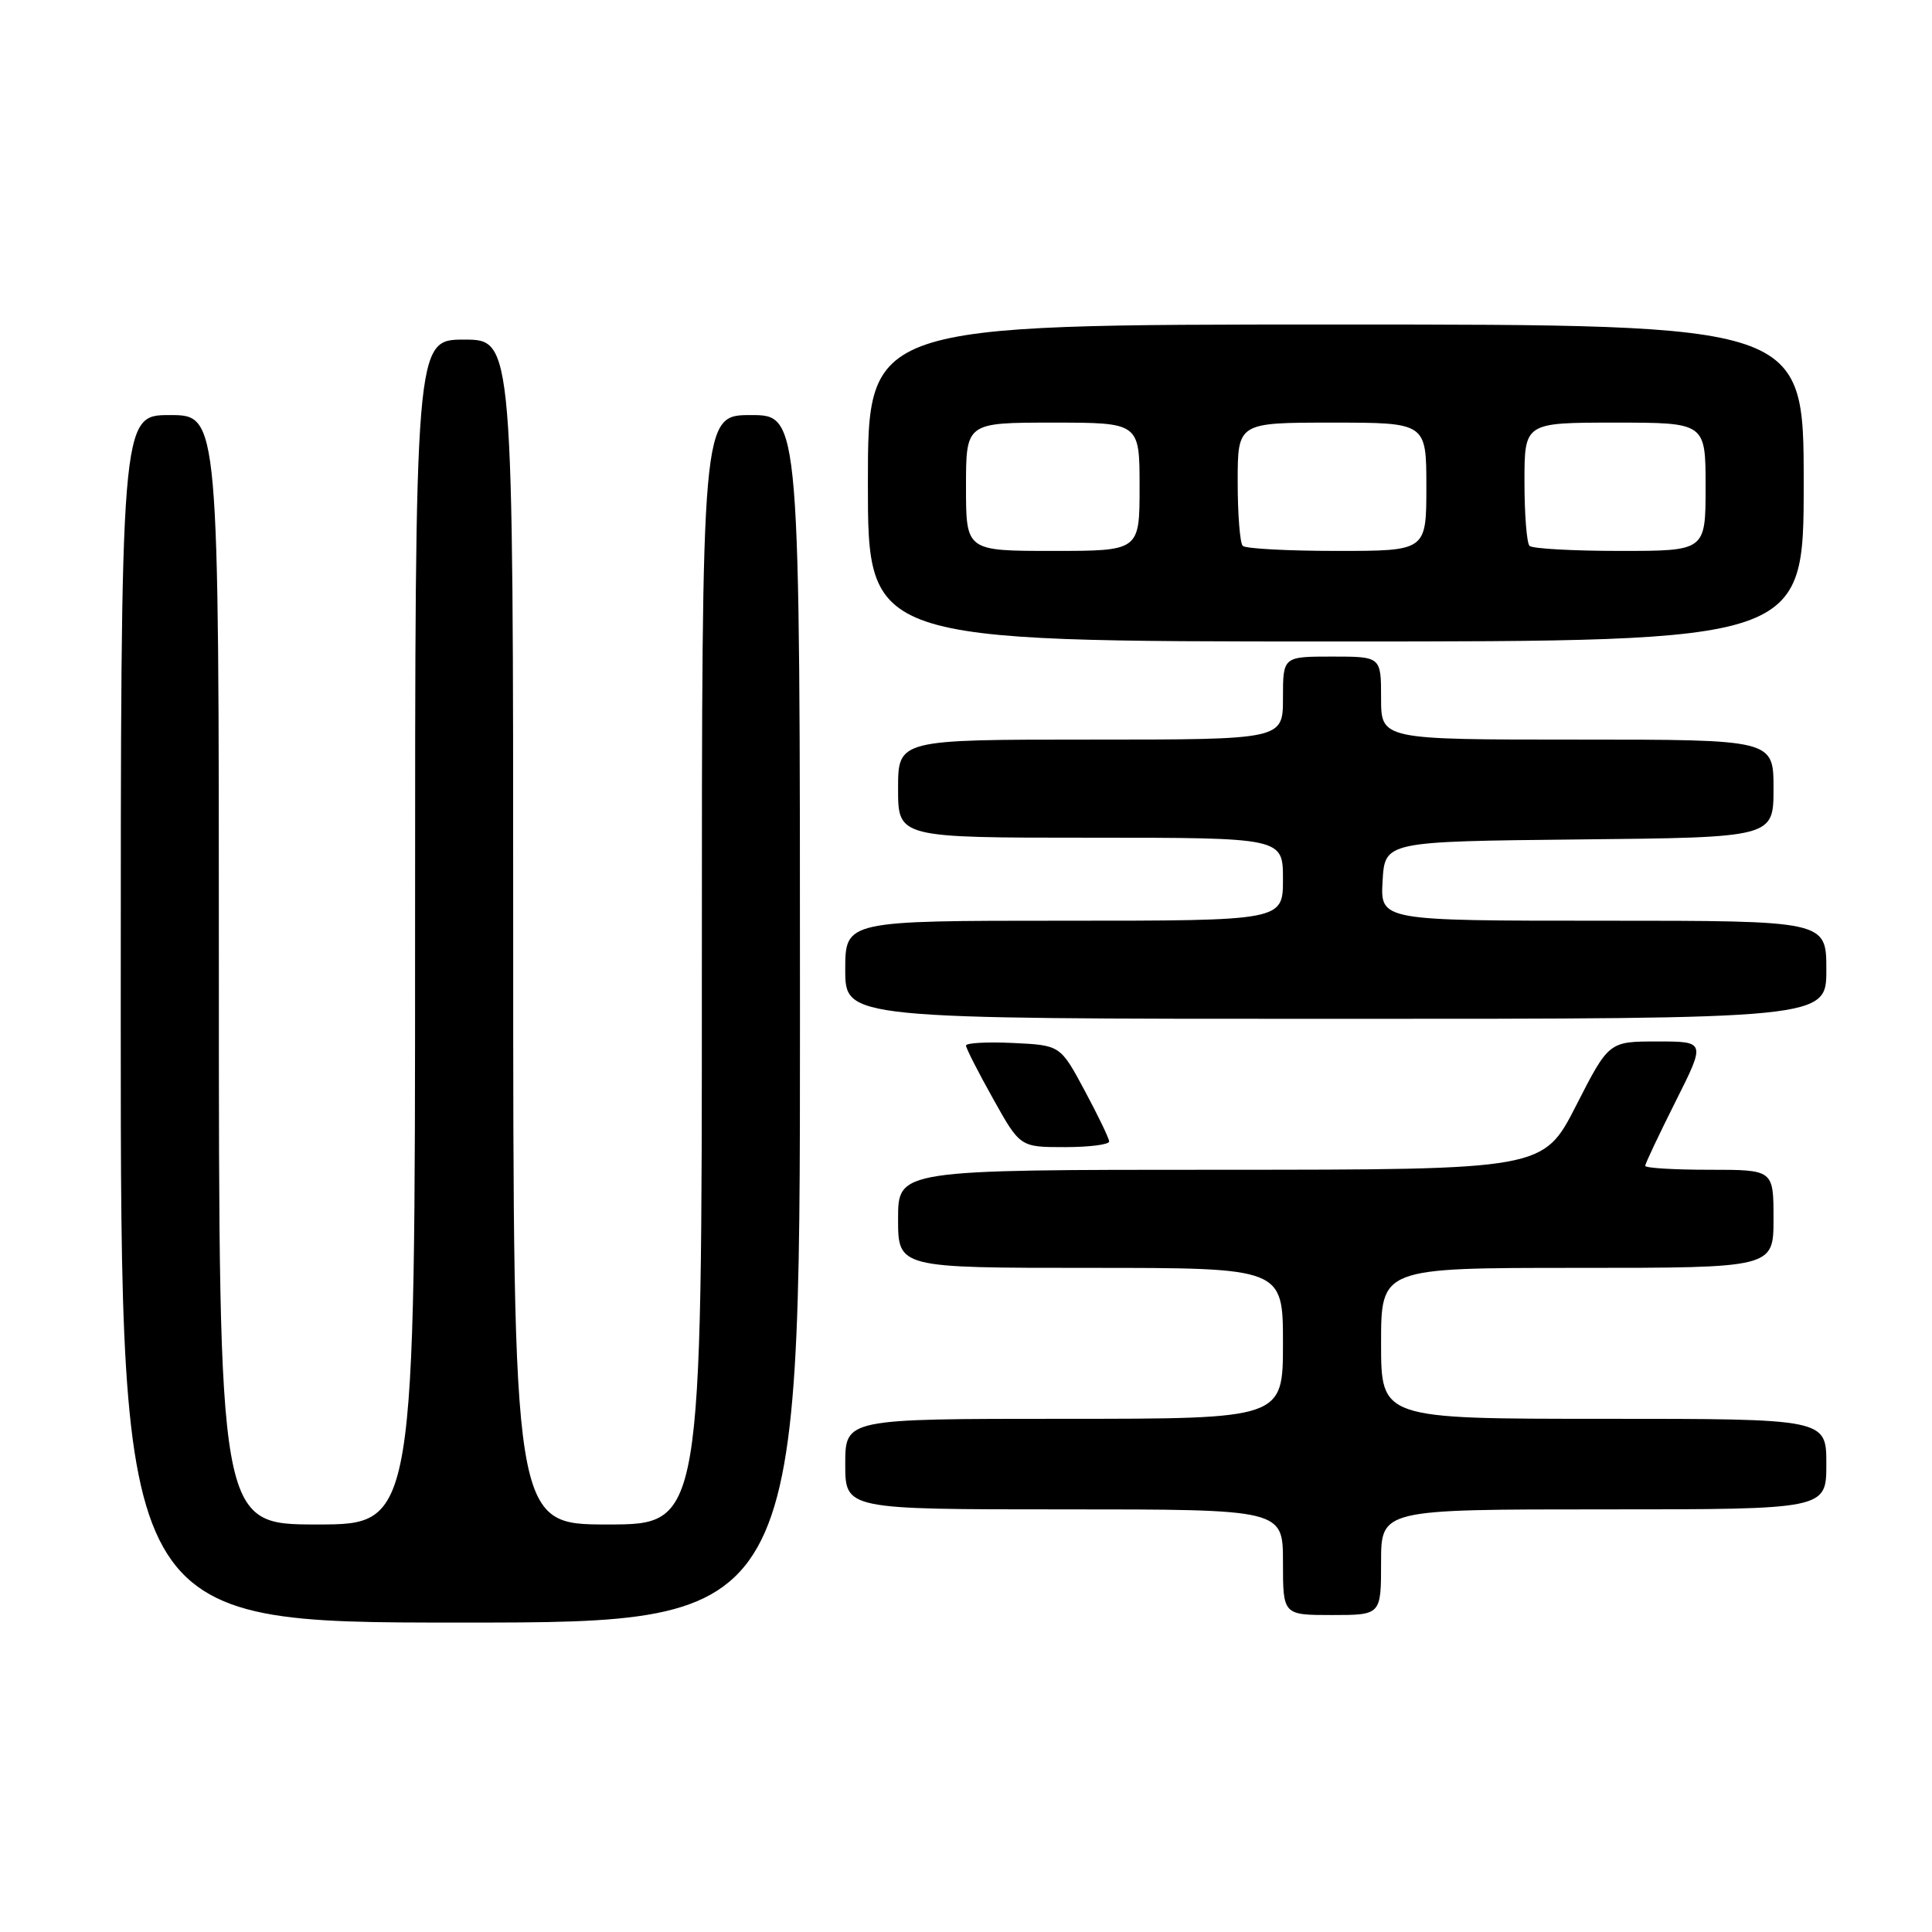 <?xml version="1.0" encoding="UTF-8" standalone="no"?>
<!DOCTYPE svg PUBLIC "-//W3C//DTD SVG 1.1//EN" "http://www.w3.org/Graphics/SVG/1.1/DTD/svg11.dtd" >
<svg xmlns="http://www.w3.org/2000/svg" xmlns:xlink="http://www.w3.org/1999/xlink" version="1.1" viewBox="0 0 256 256">
 <g >
 <path fill="currentColor"
d=" M 106.00 135.00 C 106.00 55.00 106.00 55.00 99.50 55.00 C 93.00 55.00 93.00 55.00 93.00 128.50 C 93.00 202.00 93.00 202.00 80.50 202.00 C 68.00 202.00 68.00 202.00 68.00 123.50 C 68.00 45.00 68.00 45.00 61.50 45.00 C 55.00 45.00 55.00 45.00 55.00 123.50 C 55.00 202.00 55.00 202.00 42.00 202.00 C 29.00 202.00 29.00 202.00 29.00 128.50 C 29.00 55.00 29.00 55.00 22.50 55.00 C 16.00 55.00 16.00 55.00 16.00 135.00 C 16.00 215.00 16.00 215.00 61.00 215.00 C 106.00 215.00 106.00 215.00 106.00 135.00 Z  M 183.00 207.00 C 183.00 200.00 183.00 200.00 212.50 200.00 C 242.00 200.00 242.00 200.00 242.00 194.00 C 242.00 188.00 242.00 188.00 212.50 188.00 C 183.00 188.00 183.00 188.00 183.00 178.00 C 183.00 168.00 183.00 168.00 209.00 168.00 C 235.00 168.00 235.00 168.00 235.00 161.50 C 235.00 155.00 235.00 155.00 226.50 155.00 C 221.82 155.00 218.00 154.77 218.00 154.48 C 218.00 154.19 219.81 150.37 222.01 145.98 C 226.02 138.00 226.02 138.00 219.60 138.00 C 213.18 138.00 213.18 138.00 208.84 146.50 C 204.50 154.99 204.50 154.99 161.75 155.00 C 119.00 155.00 119.00 155.00 119.00 161.50 C 119.00 168.00 119.00 168.00 144.50 168.00 C 170.00 168.00 170.00 168.00 170.00 178.00 C 170.00 188.00 170.00 188.00 141.00 188.00 C 112.00 188.00 112.00 188.00 112.00 194.00 C 112.00 200.00 112.00 200.00 141.00 200.00 C 170.00 200.00 170.00 200.00 170.00 207.00 C 170.00 214.00 170.00 214.00 176.50 214.00 C 183.00 214.00 183.00 214.00 183.00 207.00 Z  M 146.97 151.25 C 146.96 150.84 145.49 147.80 143.72 144.50 C 140.50 138.50 140.50 138.50 134.25 138.20 C 130.81 138.04 128.00 138.19 128.00 138.54 C 128.00 138.89 129.61 142.06 131.59 145.59 C 135.17 152.00 135.17 152.00 141.09 152.00 C 144.34 152.00 146.99 151.66 146.97 151.25 Z  M 242.00 128.50 C 242.00 122.00 242.00 122.00 212.45 122.00 C 182.90 122.00 182.90 122.00 183.20 116.75 C 183.50 111.50 183.50 111.50 209.25 111.23 C 235.00 110.97 235.00 110.97 235.00 104.48 C 235.00 98.00 235.00 98.00 209.00 98.00 C 183.00 98.00 183.00 98.00 183.00 92.50 C 183.00 87.00 183.00 87.00 176.50 87.00 C 170.00 87.00 170.00 87.00 170.00 92.50 C 170.00 98.00 170.00 98.00 144.50 98.00 C 119.00 98.00 119.00 98.00 119.00 104.50 C 119.00 111.00 119.00 111.00 144.50 111.00 C 170.00 111.00 170.00 111.00 170.00 116.50 C 170.00 122.00 170.00 122.00 141.00 122.00 C 112.00 122.00 112.00 122.00 112.00 128.50 C 112.00 135.00 112.00 135.00 177.00 135.00 C 242.00 135.00 242.00 135.00 242.00 128.50 Z  M 239.00 64.00 C 239.00 43.00 239.00 43.00 177.00 43.00 C 115.00 43.00 115.00 43.00 115.00 64.00 C 115.00 85.00 115.00 85.00 177.00 85.00 C 239.00 85.00 239.00 85.00 239.00 64.00 Z  M 128.00 64.50 C 128.00 56.00 128.00 56.00 139.50 56.00 C 151.00 56.00 151.00 56.00 151.00 64.50 C 151.00 73.00 151.00 73.00 139.50 73.00 C 128.00 73.00 128.00 73.00 128.00 64.50 Z  M 164.67 72.33 C 164.30 71.97 164.00 68.14 164.00 63.83 C 164.00 56.00 164.00 56.00 176.50 56.00 C 189.00 56.00 189.00 56.00 189.00 64.50 C 189.00 73.00 189.00 73.00 177.17 73.00 C 170.66 73.00 165.03 72.70 164.67 72.33 Z  M 202.67 72.33 C 202.30 71.97 202.00 68.14 202.00 63.83 C 202.00 56.00 202.00 56.00 214.00 56.00 C 226.00 56.00 226.00 56.00 226.00 64.50 C 226.00 73.00 226.00 73.00 214.67 73.00 C 208.43 73.00 203.03 72.70 202.67 72.33 Z "/>
</g>
</svg>